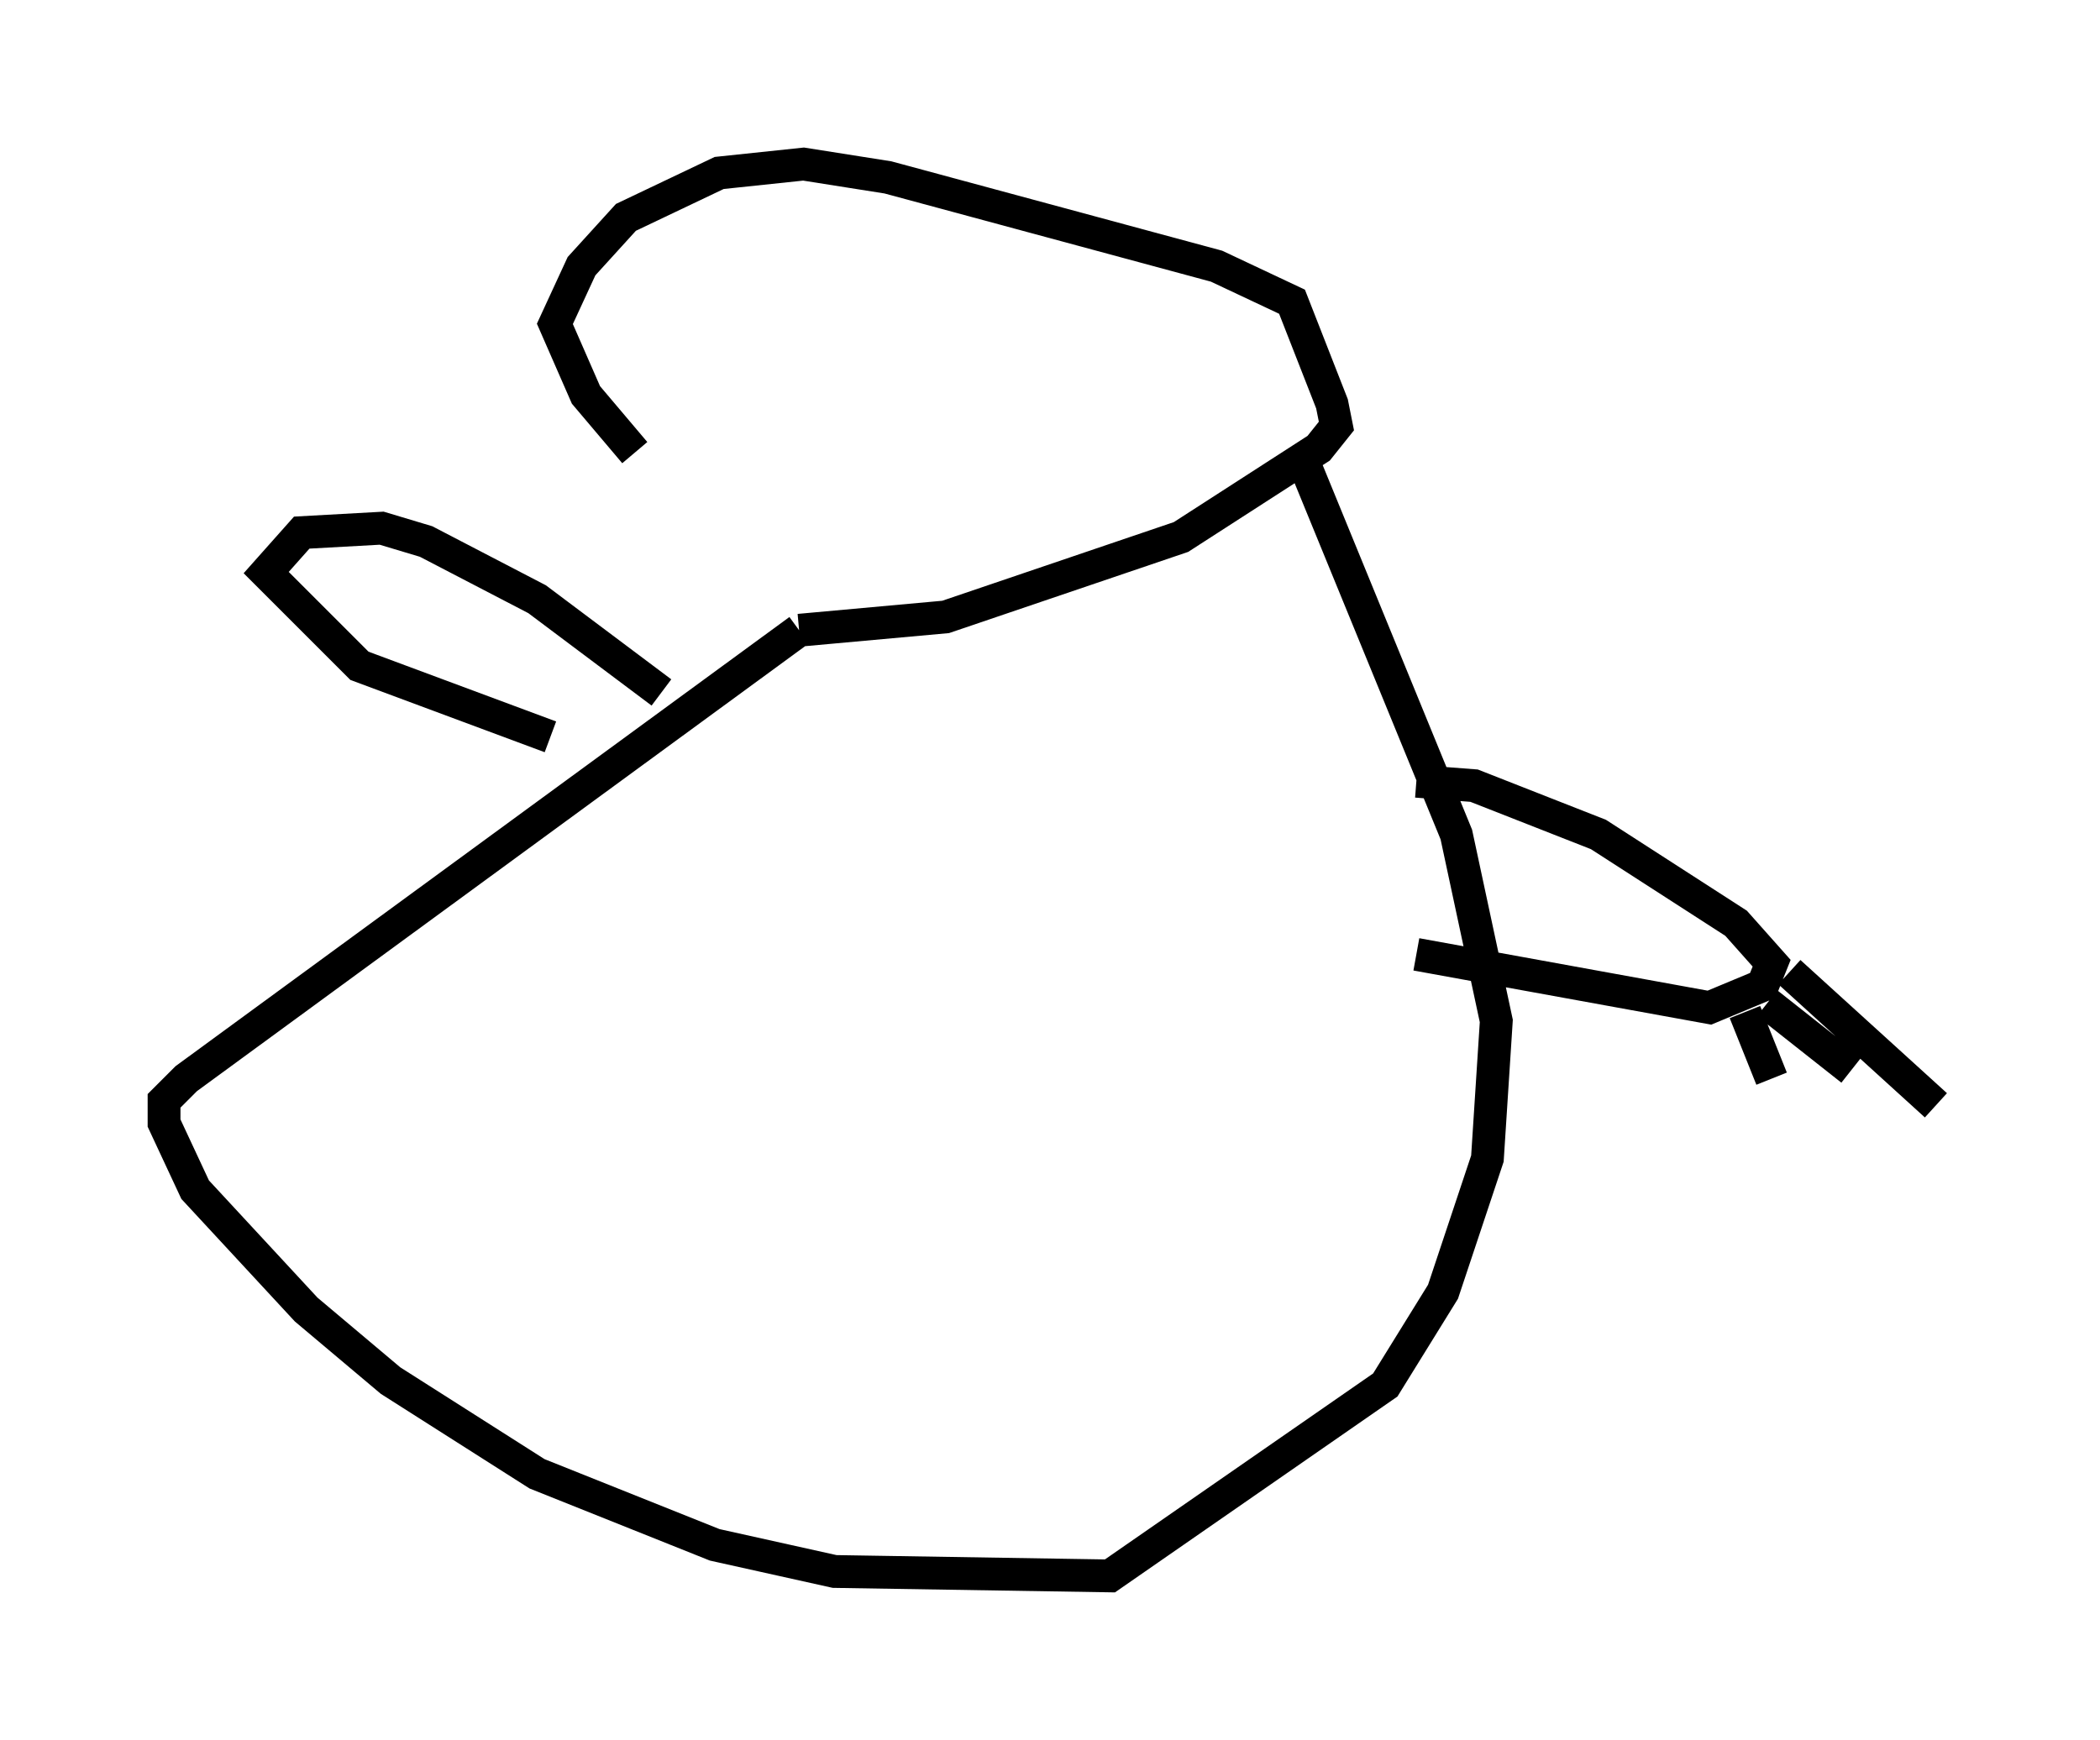 <?xml version="1.0" encoding="utf-8" ?>
<svg baseProfile="full" height="53.031" version="1.1" width="63.991" xmlns="http://www.w3.org/2000/svg" xmlns:ev="http://www.w3.org/2001/xml-events" xmlns:xlink="http://www.w3.org/1999/xlink"><defs /><rect fill="white" height="53.031" width="63.991" x="0" y="0" /><path d="M23.944, 17.855 m-4.601, -4.059 l-1.488, -1.759 -0.947, -2.165 l0.812, -1.759 1.353, -1.488 l2.842, -1.353 2.571, -0.271 l2.571, 0.406 10.013, 2.706 l2.3, 1.083 1.218, 3.112 l0.135, 0.677 -0.541, 0.677 l-4.195, 2.706 -7.172, 2.436 l-4.465, 0.406 m0.0, 0.0 l-18.674, 13.667 -0.677, 0.677 l0.0, 0.677 0.947, 2.03 l3.383, 3.654 2.571, 2.165 l4.465, 2.842 5.413, 2.165 l3.654, 0.812 8.39, 0.135 l8.39, -5.819 1.759, -2.842 l1.353, -4.059 0.271, -4.195 l-1.218, -5.683 -4.601, -11.231 m3.383, 9.607 l1.759, 0.135 3.789, 1.488 l4.195, 2.706 1.083, 1.218 l-0.271, 0.677 -1.624, 0.677 l-8.931, -1.624 m10.013, 1.759 l0.812, 2.03 m-0.135, -2.3 l2.571, 2.03 m-1.894, -2.977 l4.465, 4.059 m-42.219, -11.231 l-5.819, -2.165 -2.842, -2.842 l1.083, -1.218 2.436, -0.135 l1.353, 0.406 3.383, 1.759 l3.789, 2.842 " fill="none" stroke="black" stroke-width="1" /></svg>